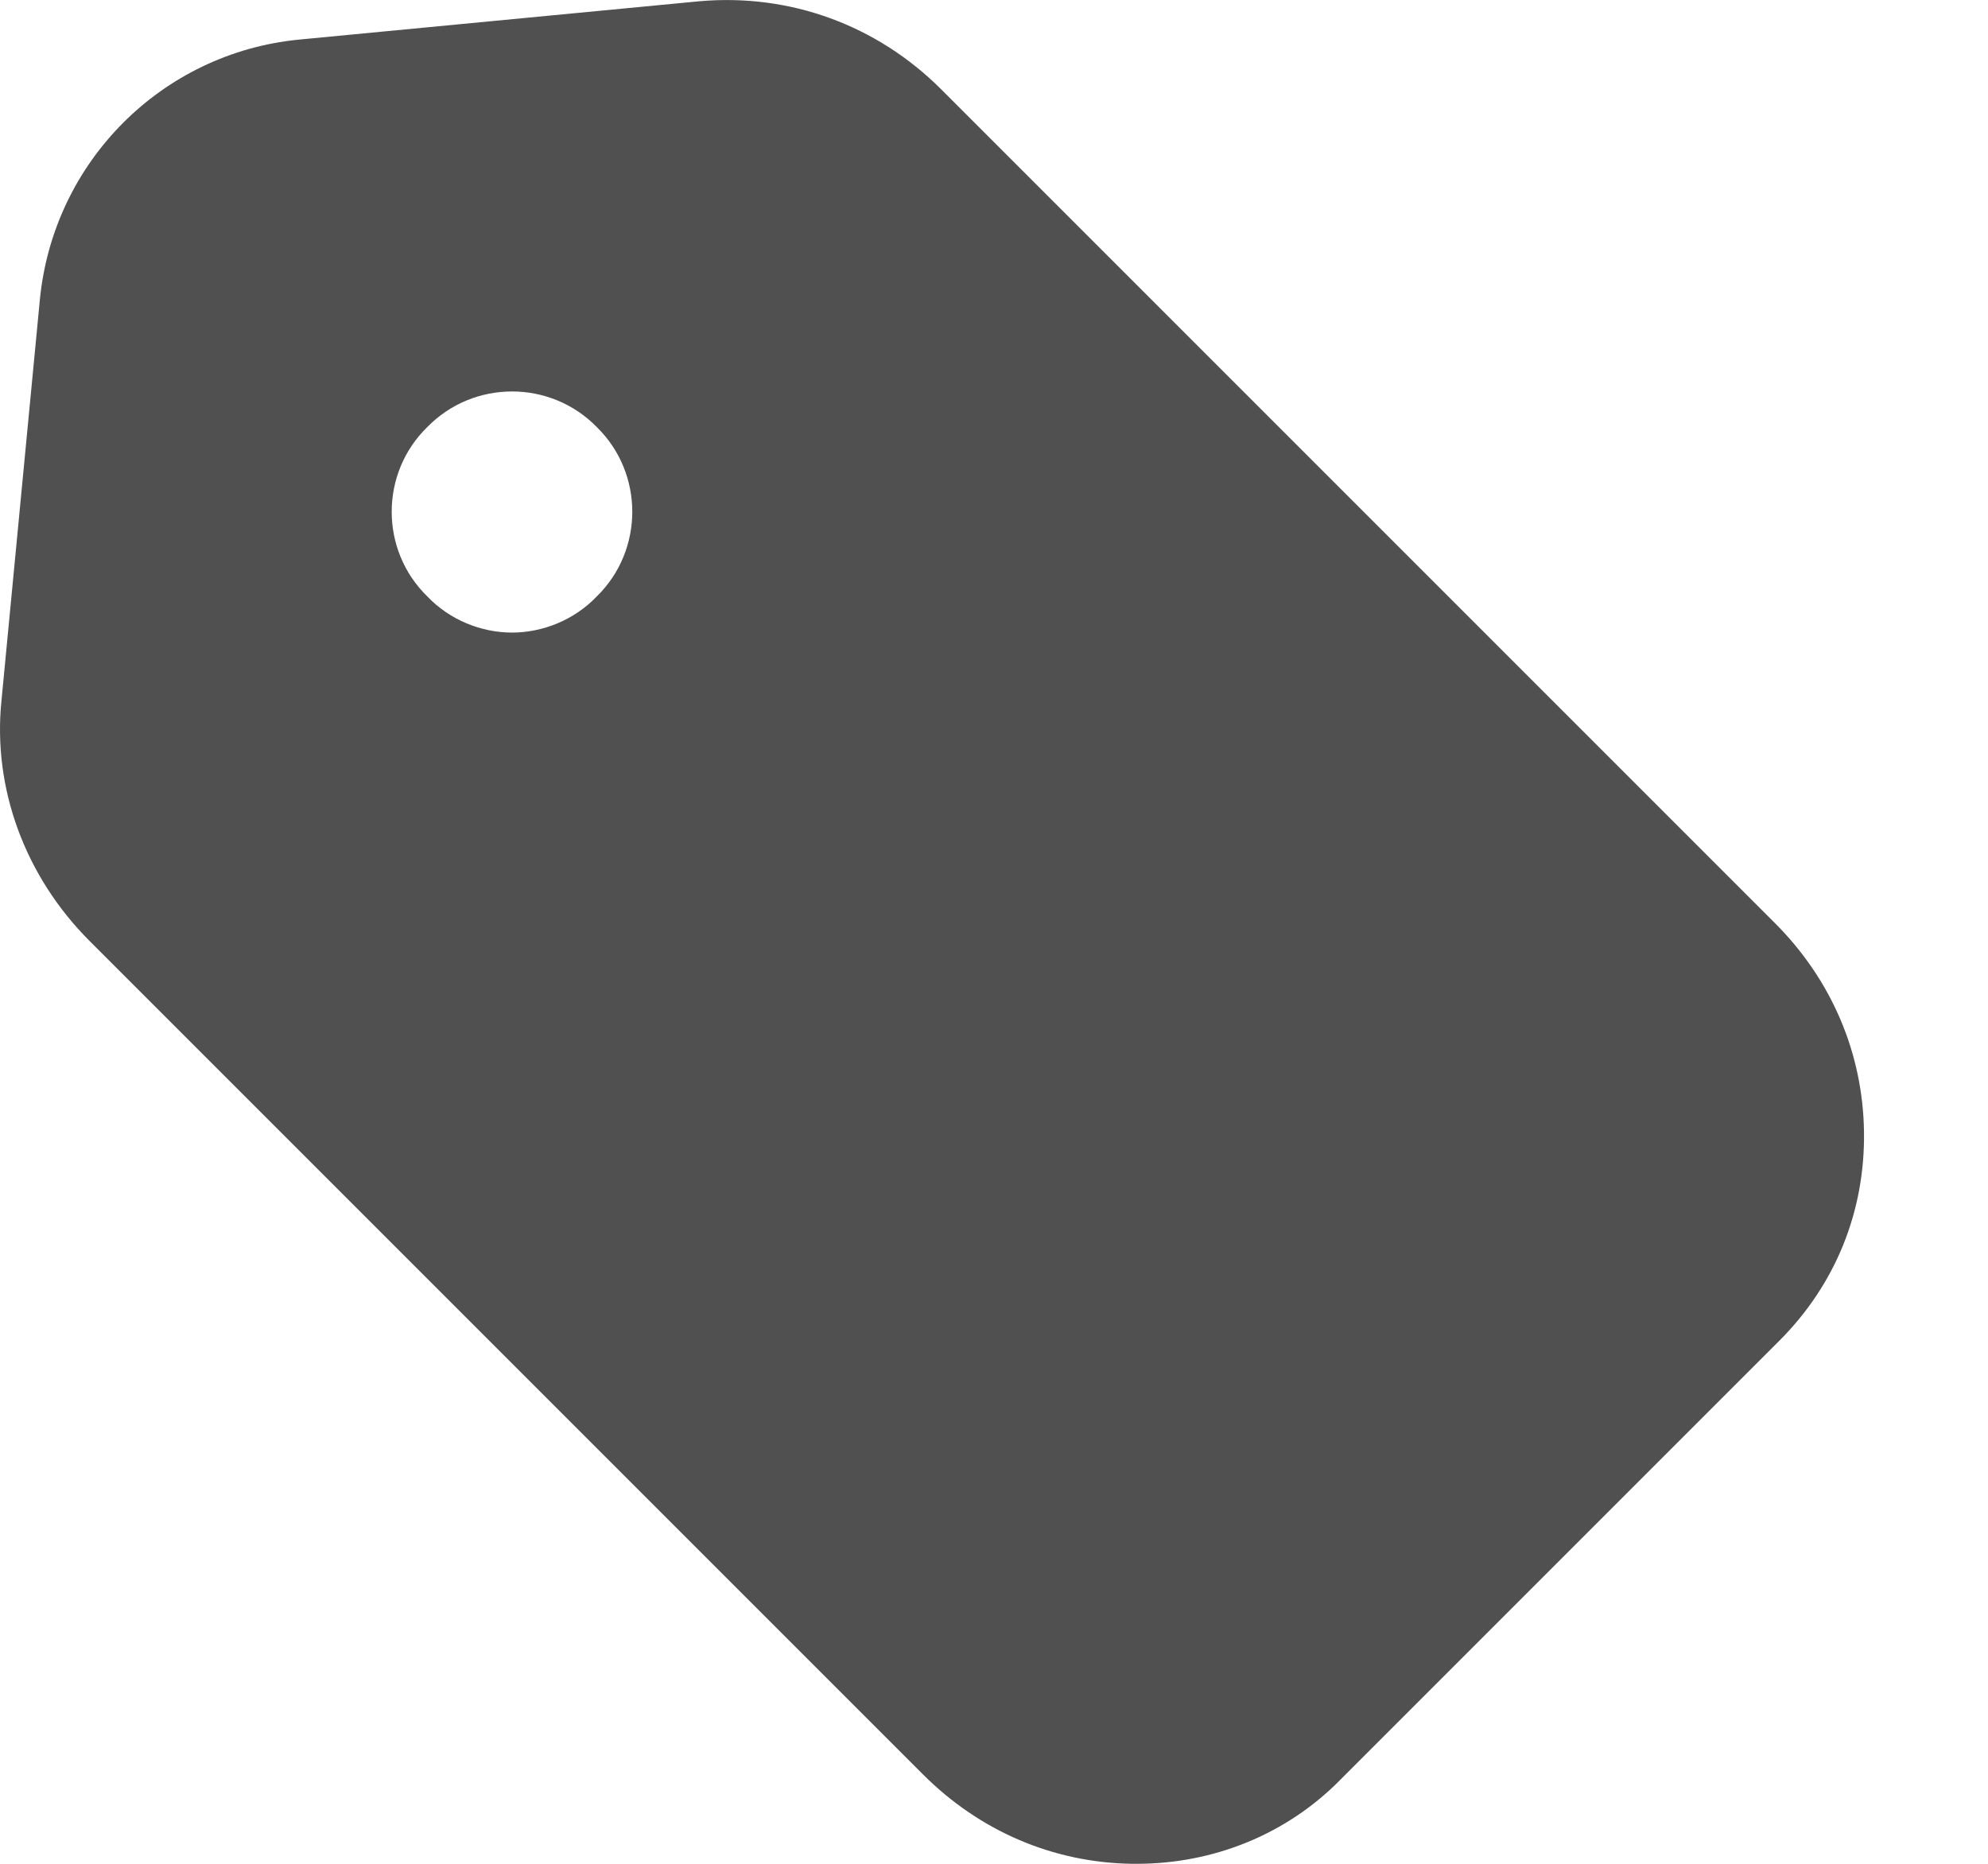<svg width="16" height="15" viewBox="0 0 16 15" fill="none" xmlns="http://www.w3.org/2000/svg">
<path d="M0.321 2.41C0.43 1.3 1.303 0.428 2.403 0.319L5.63 0.01C6.357 -0.054 7.057 0.201 7.575 0.719L14.284 7.428C14.739 7.882 14.993 8.473 15.002 9.109C15.011 9.746 14.775 10.336 14.32 10.791L10.793 14.318C10.357 14.764 9.766 15 9.148 15H9.112C8.475 14.991 7.884 14.736 7.43 14.282L0.721 7.573C0.203 7.055 -0.061 6.346 0.012 5.637L0.321 2.41ZM4.803 3.437C4.43 3.055 3.812 3.055 3.439 3.437C3.057 3.809 3.057 4.428 3.439 4.8C3.621 4.991 3.875 5.091 4.121 5.091C4.366 5.091 4.621 4.991 4.803 4.8C5.184 4.428 5.184 3.809 4.803 3.437Z" fill="#505050"/>
</svg>
